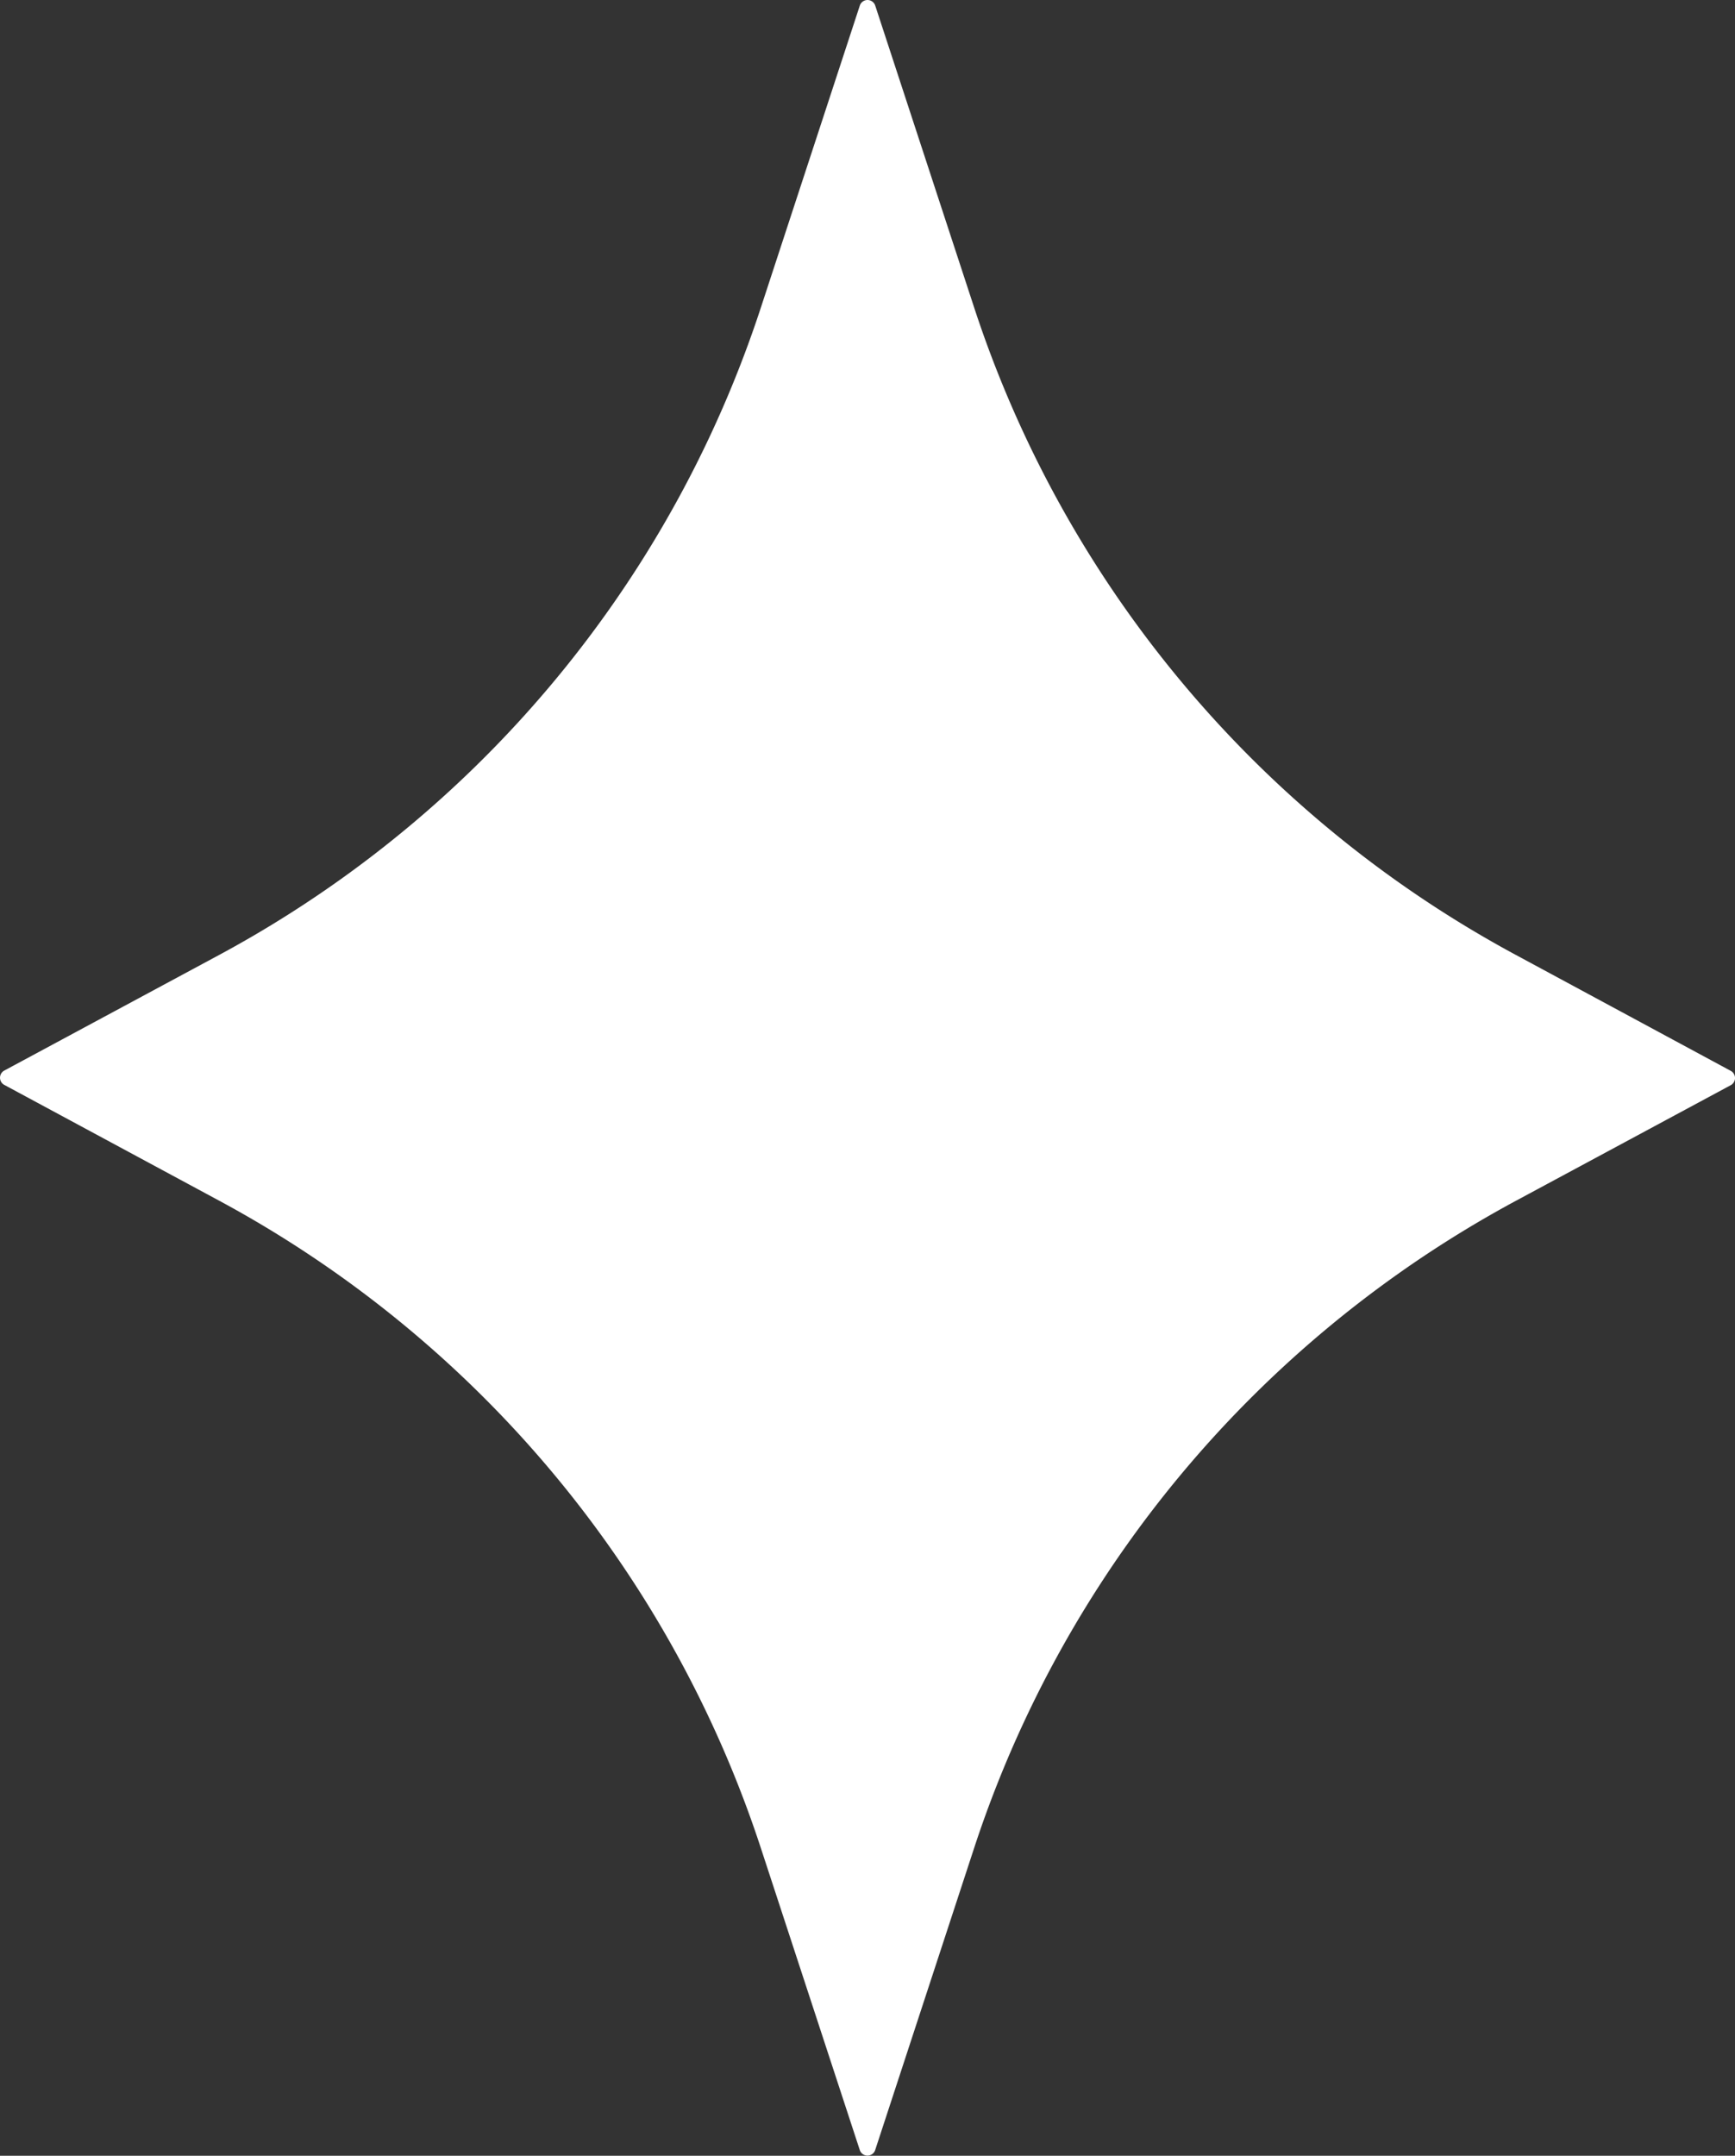 <svg xmlns="http://www.w3.org/2000/svg" viewBox="0 0 475.07 590.16">
  <rect x="0" y="0" width="475.07" height="590.16" fill="#333333" stroke="none"/>
  <defs>
    <style>.a{fill:#fff;}</style>
  </defs>
  <path class="a" d="M263.63,498a2.23,2.23,0,0,0,0,3.92l58.86,31.71a311.89,311.89,0,0,1,69.8,51.26h0a311.27,311.27,0,0,1,78.48,125.89l27.11,82.73a2.22,2.22,0,0,0,4.22,0l27.11-82.73A311.27,311.27,0,0,1,607.7,584.93h0a311.89,311.89,0,0,1,69.8-51.26L736.37,502a2.23,2.23,0,0,0,0-3.92L677.5,466.33a311.89,311.89,0,0,1-69.8-51.26h0a311.27,311.27,0,0,1-78.48-125.89l-27.11-82.73a2.22,2.22,0,0,0-4.22,0l-27.11,82.73A311.27,311.27,0,0,1,392.3,415.07h0a311.89,311.89,0,0,1-69.8,51.26Z" transform="translate(-262.46 -204.92)" />
</svg>
